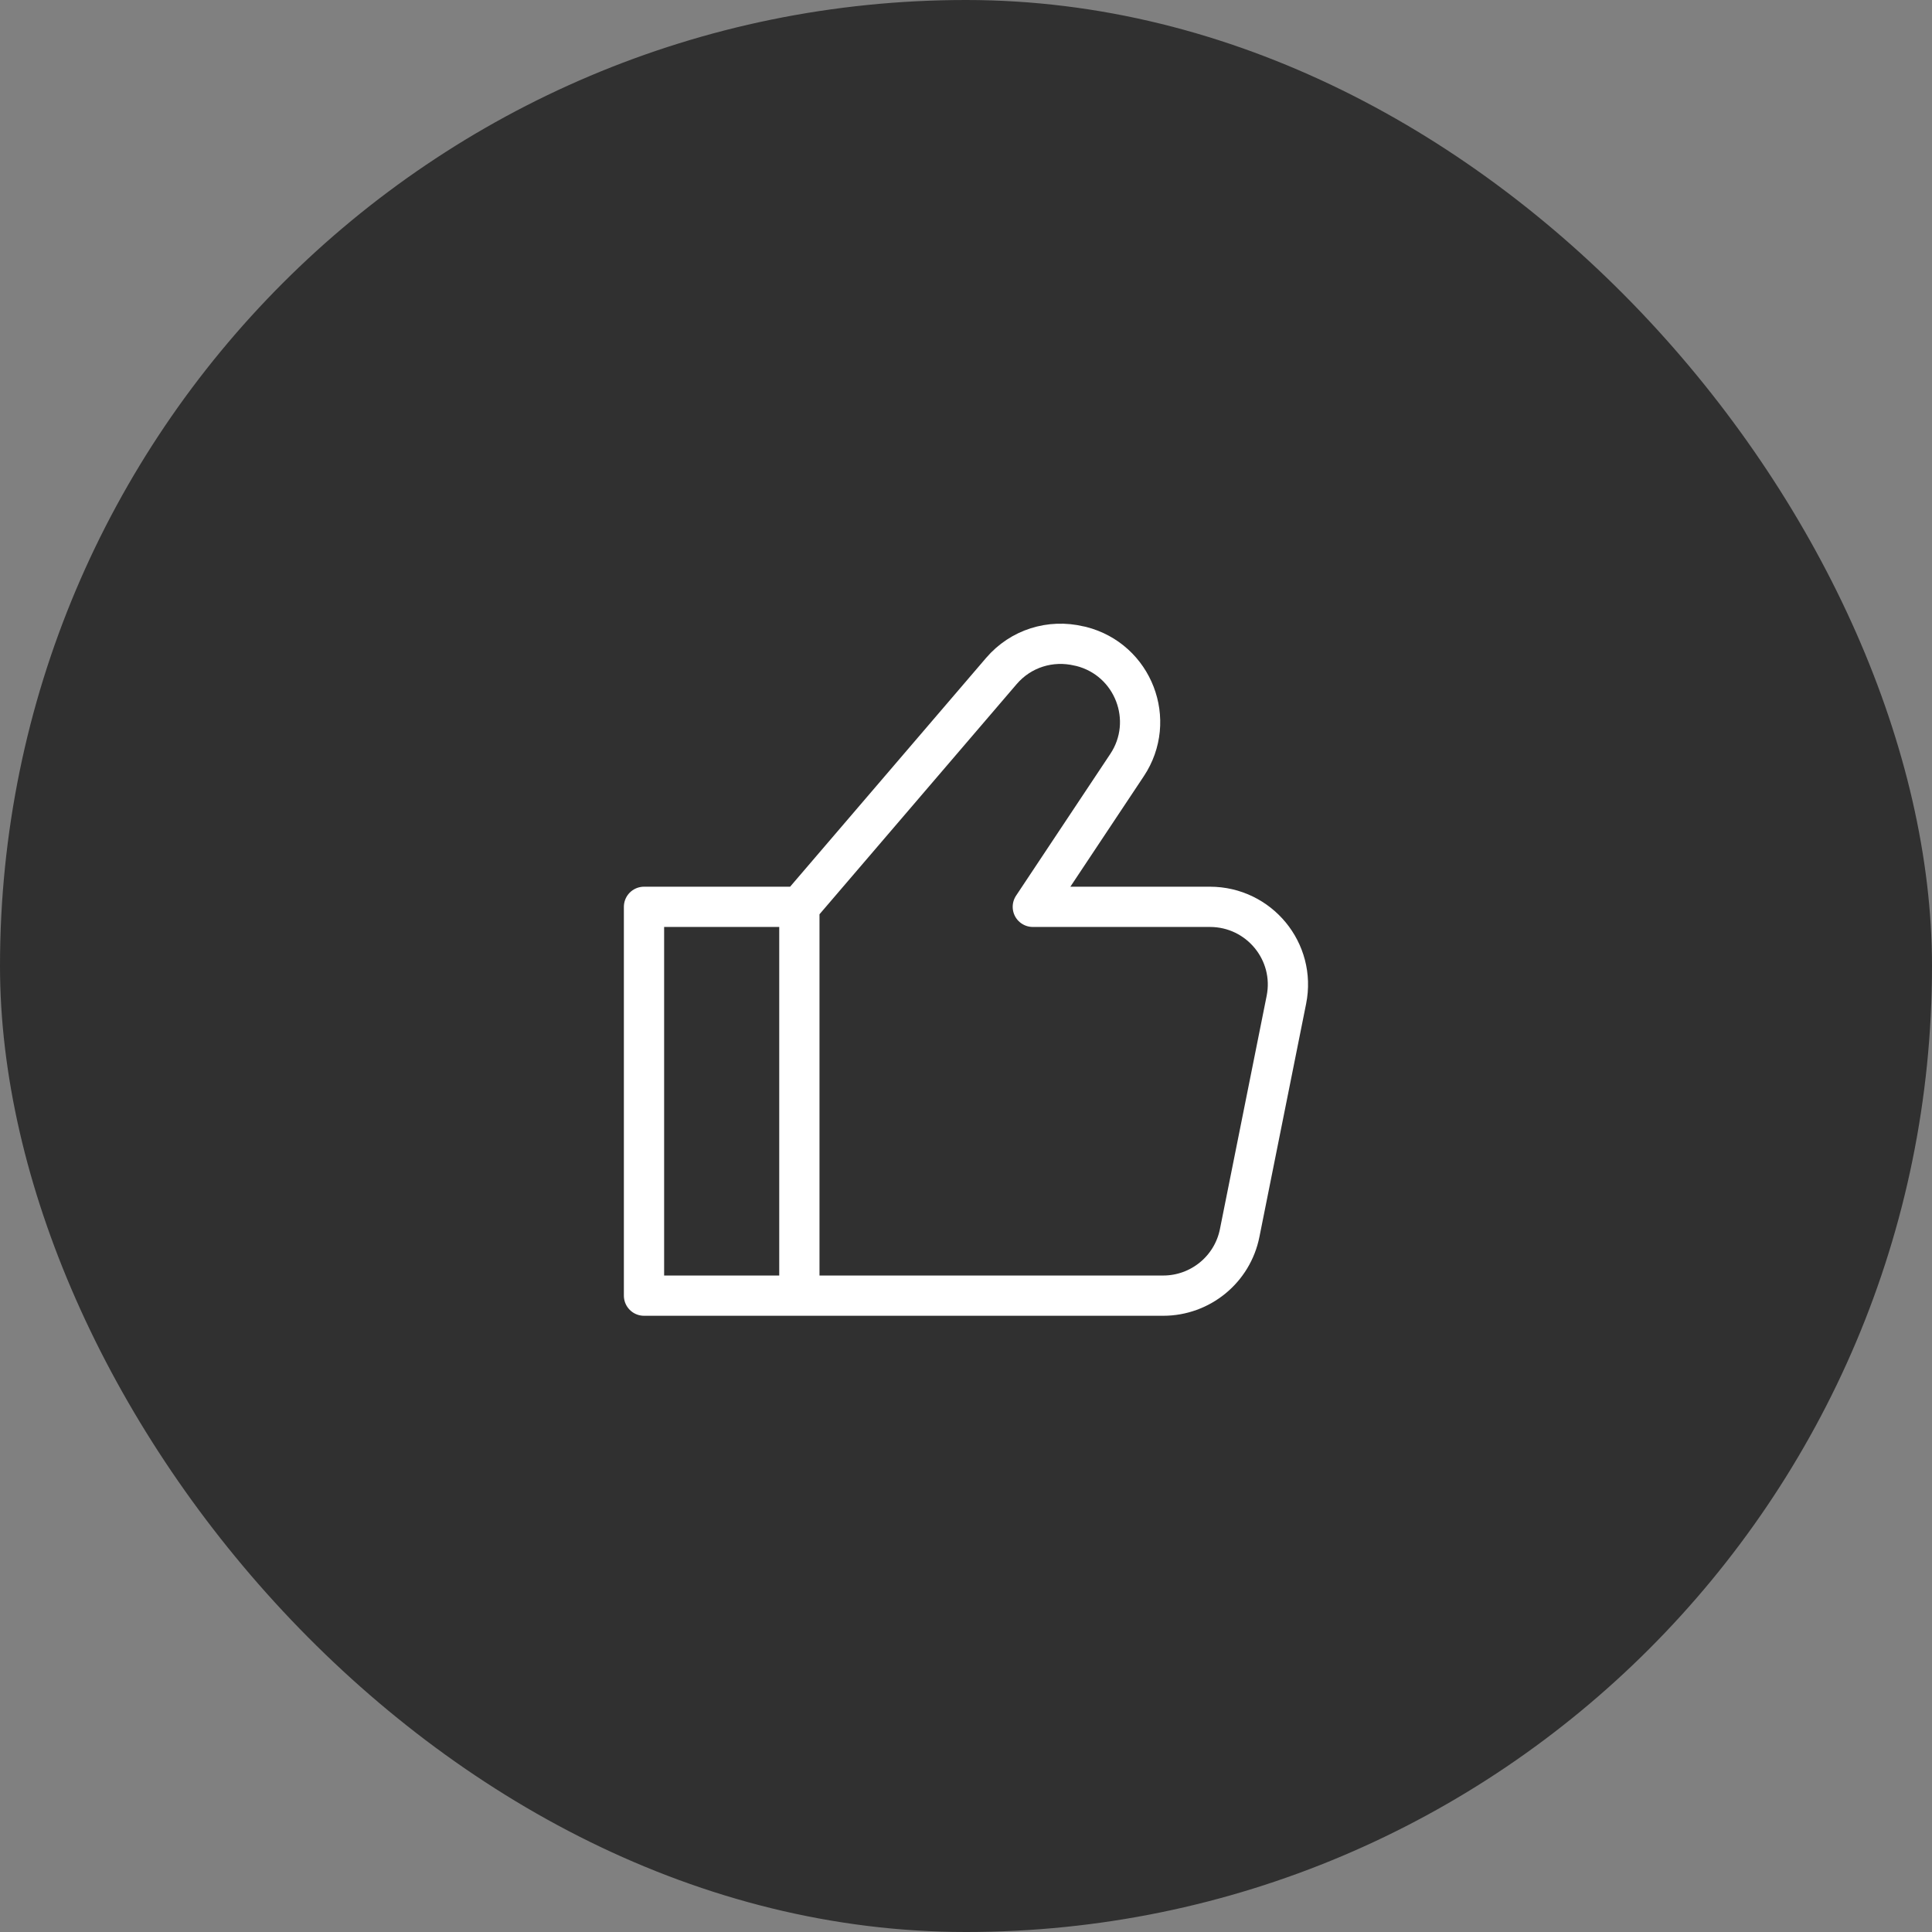 <svg width="48" height="48" viewBox="0 0 48 48" fill="none" xmlns="http://www.w3.org/2000/svg" xmlns:xlink="http://www.w3.org/1999/xlink">
	<rect x="0" y="0" width="48" height="48" fill="#808080" stroke="none"/>
	<defs/>
	<rect id="Rectangle 11" rx="24" width="48" height="48" fill="#303030" fill-opacity="1"/>
	<path id="shape" d="M19.86 22.53L16 22.53L16 32.19L19.86 32.19L28.9 32.19C29.82 32.19 30.62 31.54 30.8 30.63L31.96 24.84C32.2 23.64 31.28 22.53 30.06 22.53L25.66 22.53L28 19.01C28.74 17.9 28.16 16.39 26.86 16.06L26.81 16.05C26.1 15.88 25.36 16.11 24.88 16.67L19.86 22.53L19.86 32.19" stroke="#FFFFFF" stroke-opacity="1" stroke-width="1" stroke-linejoin="round"/>
</svg>
